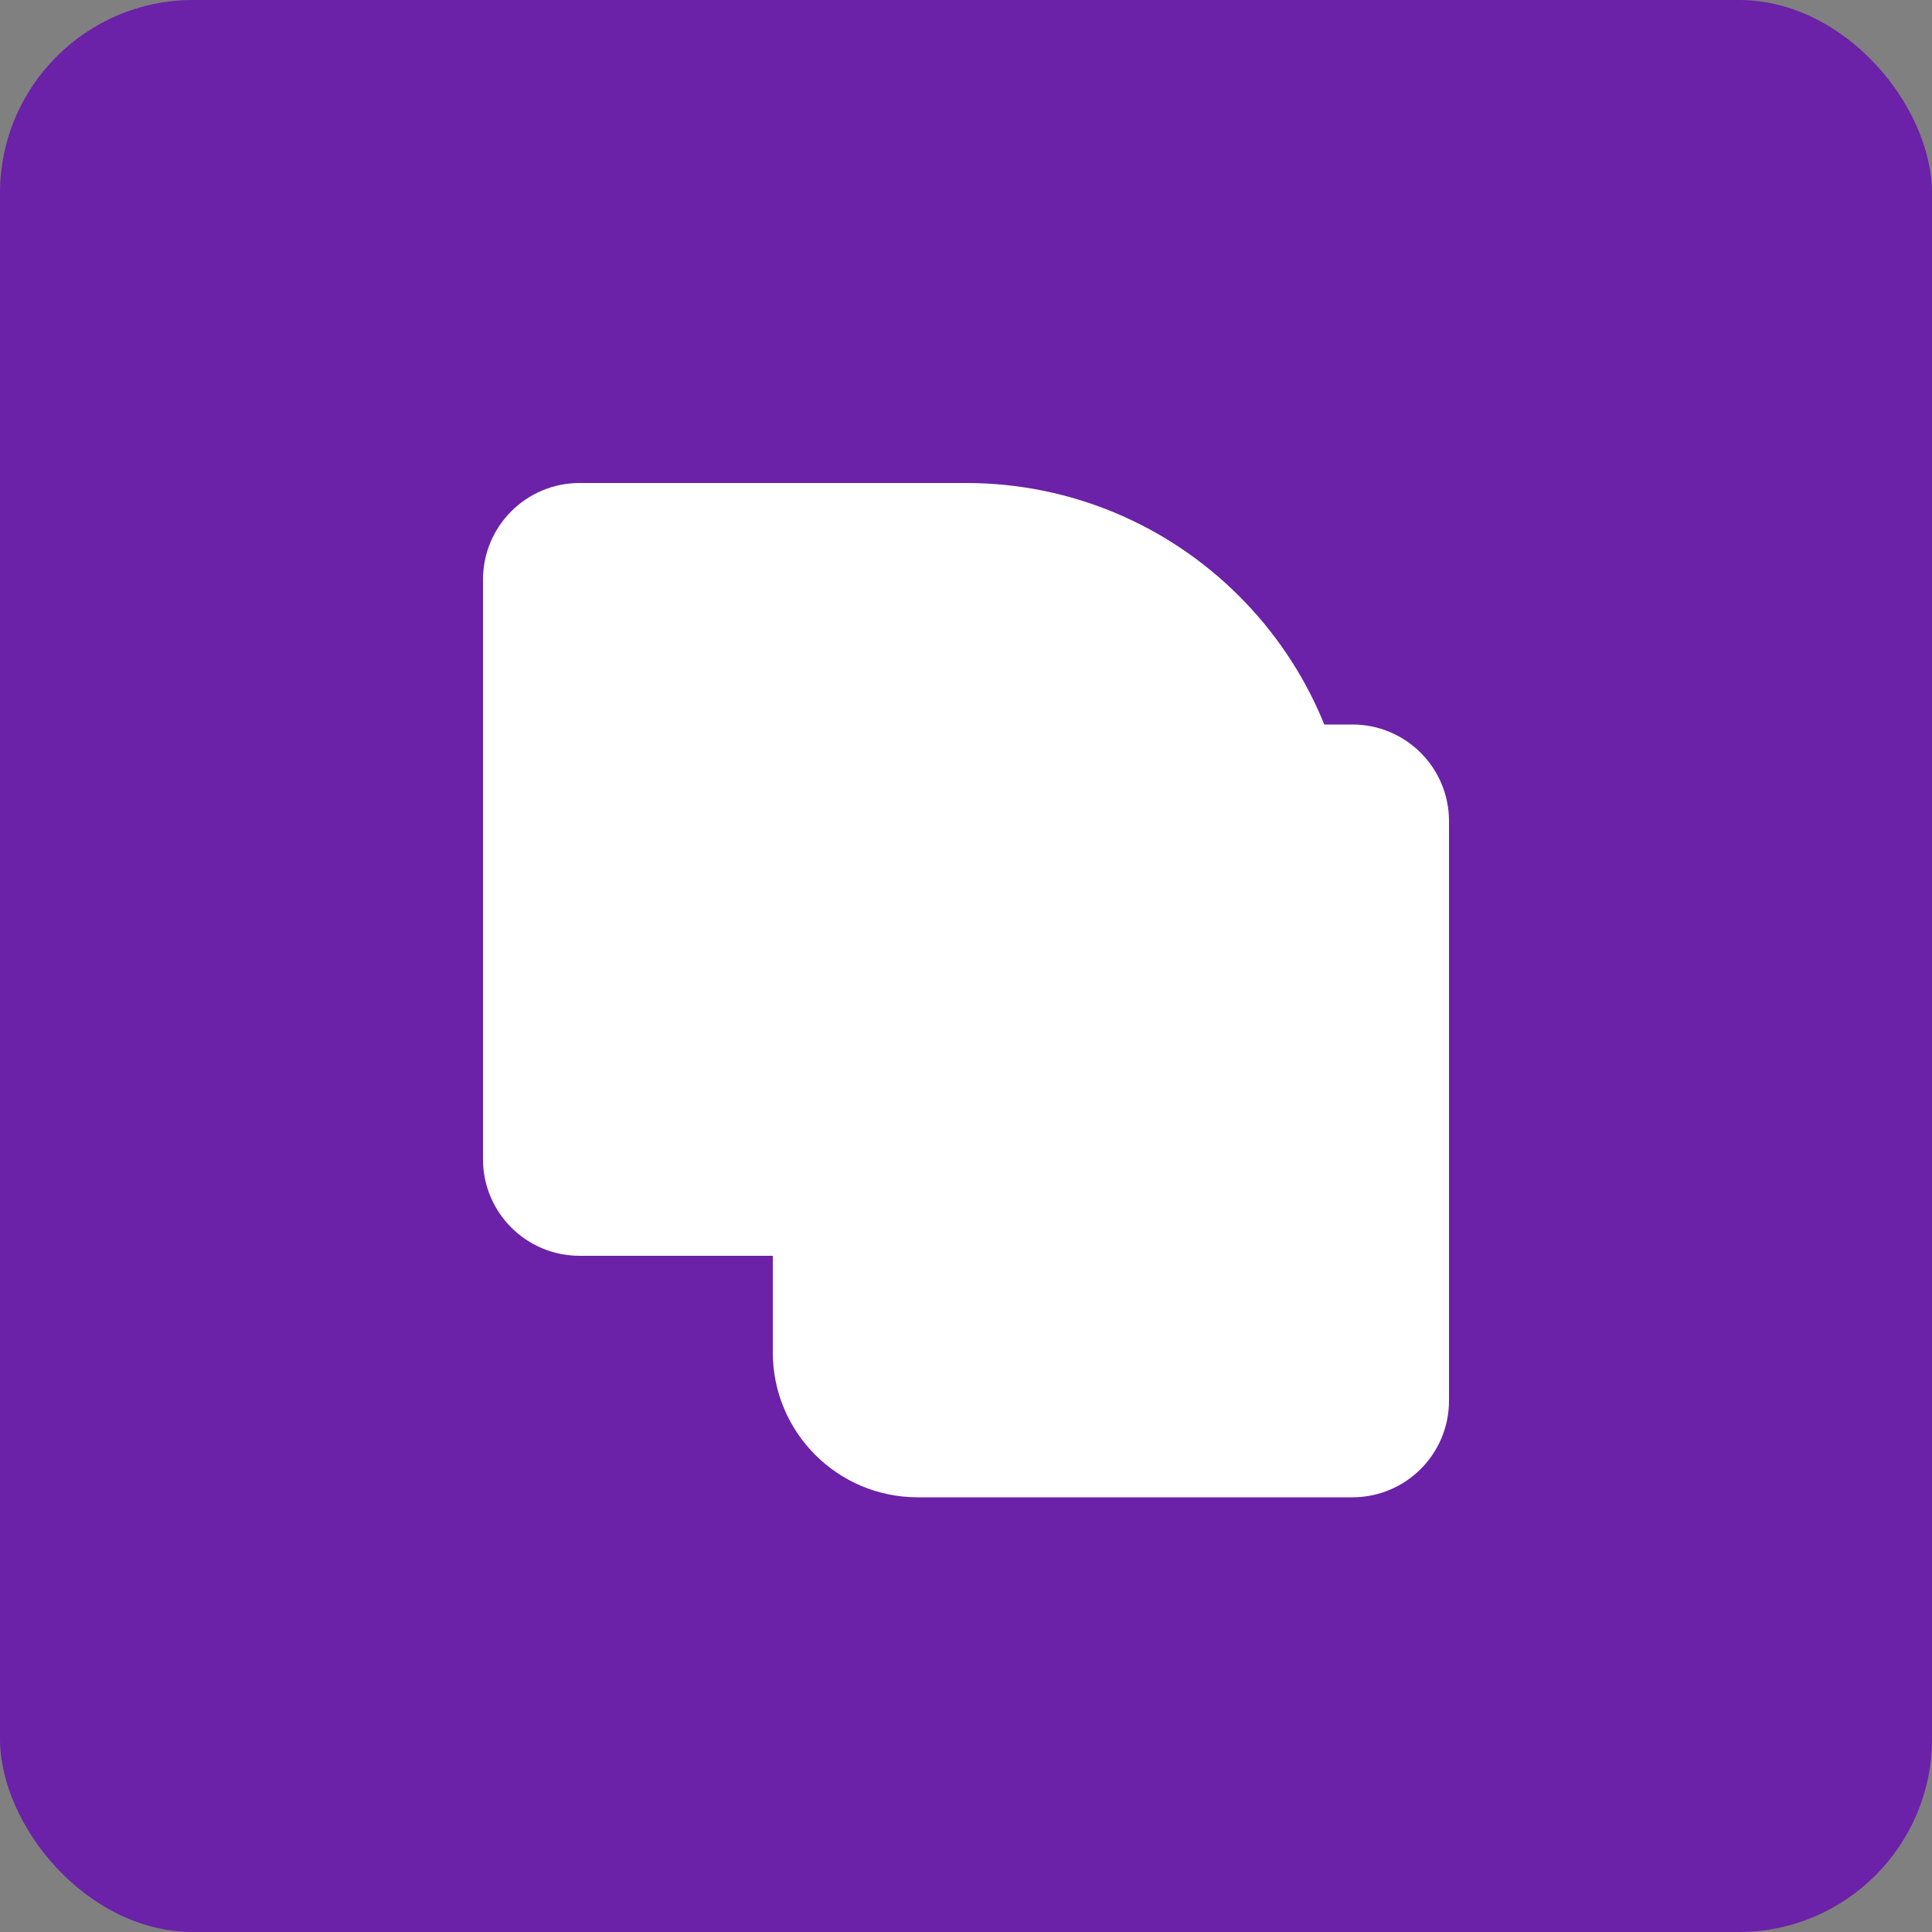 <svg viewBox="0 0 40 40" fill="none" xmlns="http://www.w3.org/2000/svg">
  <rect x="0" y="0" width="40" height="40" fill="#808080" stroke="none"/>
  <rect width="40" height="40" rx="4" fill="#6B21A8" />
  <path d="M10 12C10 10.895 10.895 10 12 10H20C24.418 10 28 13.582 28 18C28 22.418 24.418 26 20 26H12C10.895 26 10 25.105 10 24V12Z" fill="white"/>
  <path d="M16 18C16 16.343 17.343 15 19 15H28C29.105 15 30 15.895 30 17V29C30 30.105 29.105 31 28 31H19C17.343 31 16 29.657 16 28V18Z" fill="white"/>
</svg> 